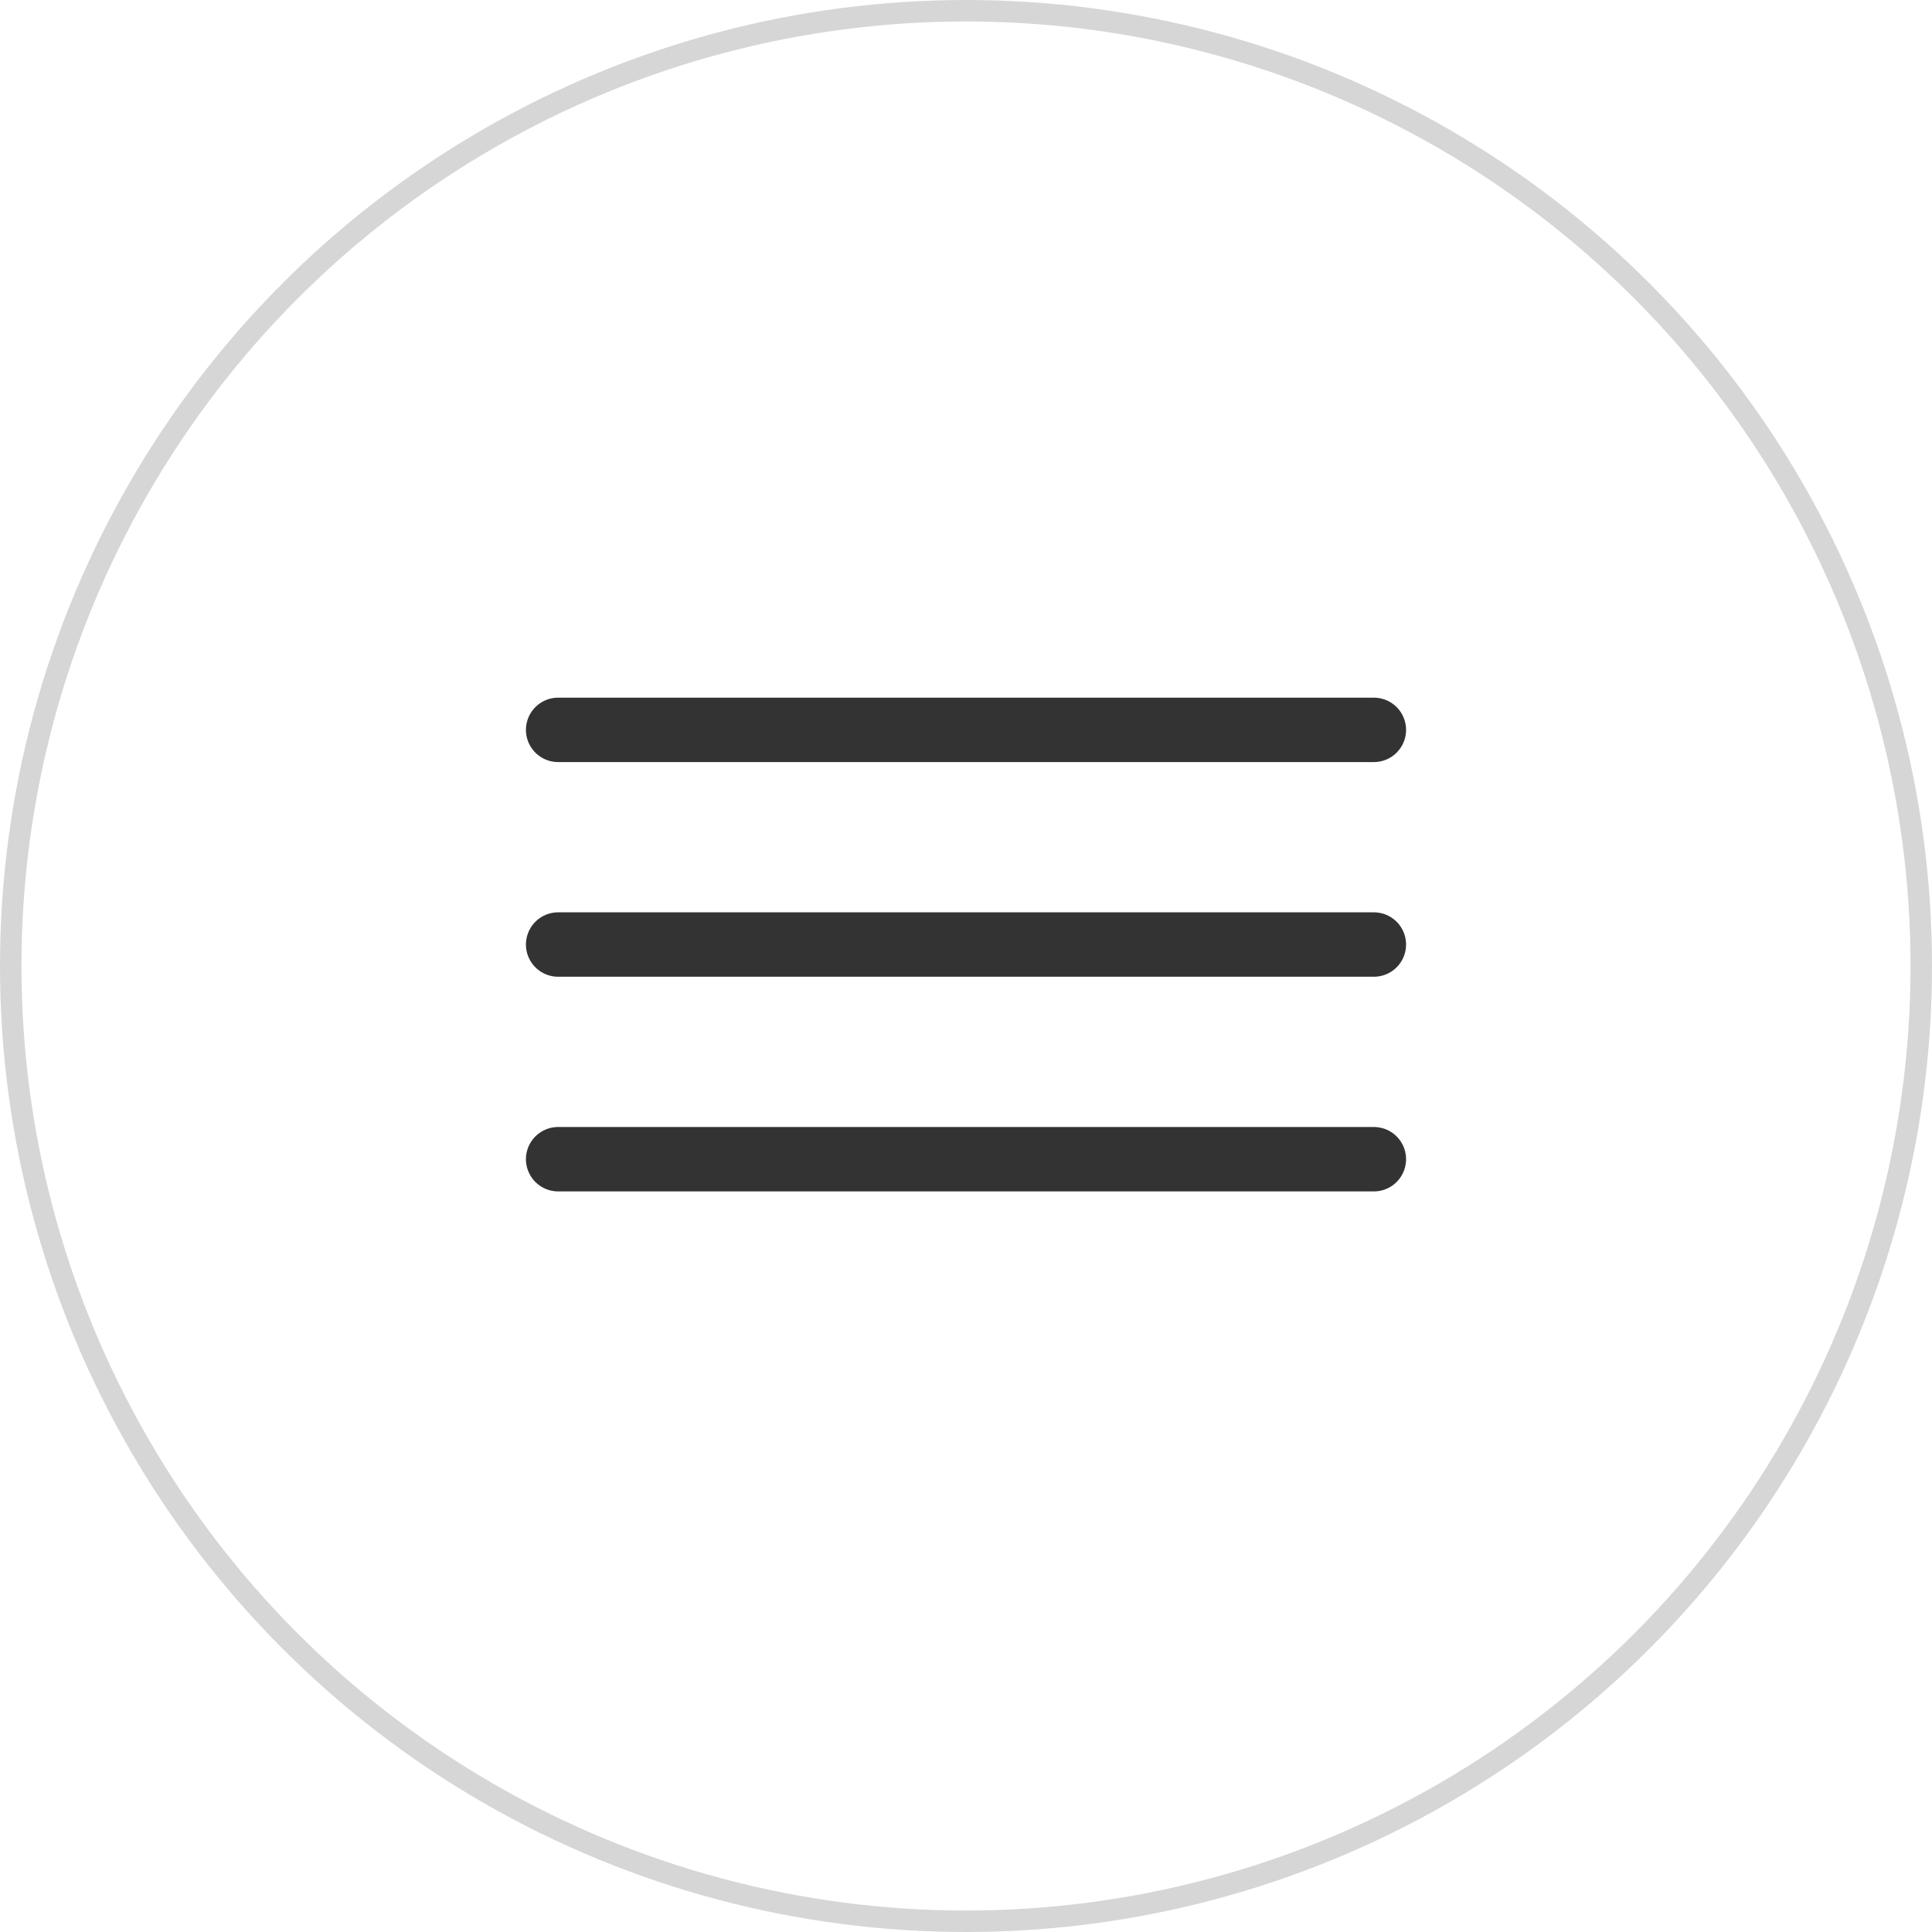 <svg width="45" height="45" viewBox="0 0 45 45" fill="none" xmlns="http://www.w3.org/2000/svg">
<circle opacity="0.2" cx="22.5" cy="22.5" r="22.25" stroke="#333333" stroke-width="0.5"/>
<path d="M13 17H32" stroke="#333333" stroke-width="1.5" stroke-linecap="round"/>
<path d="M13 22H32" stroke="#333333" stroke-width="1.5" stroke-linecap="round"/>
<path d="M13 27H32" stroke="#333333" stroke-width="1.5" stroke-linecap="round"/>
</svg>
